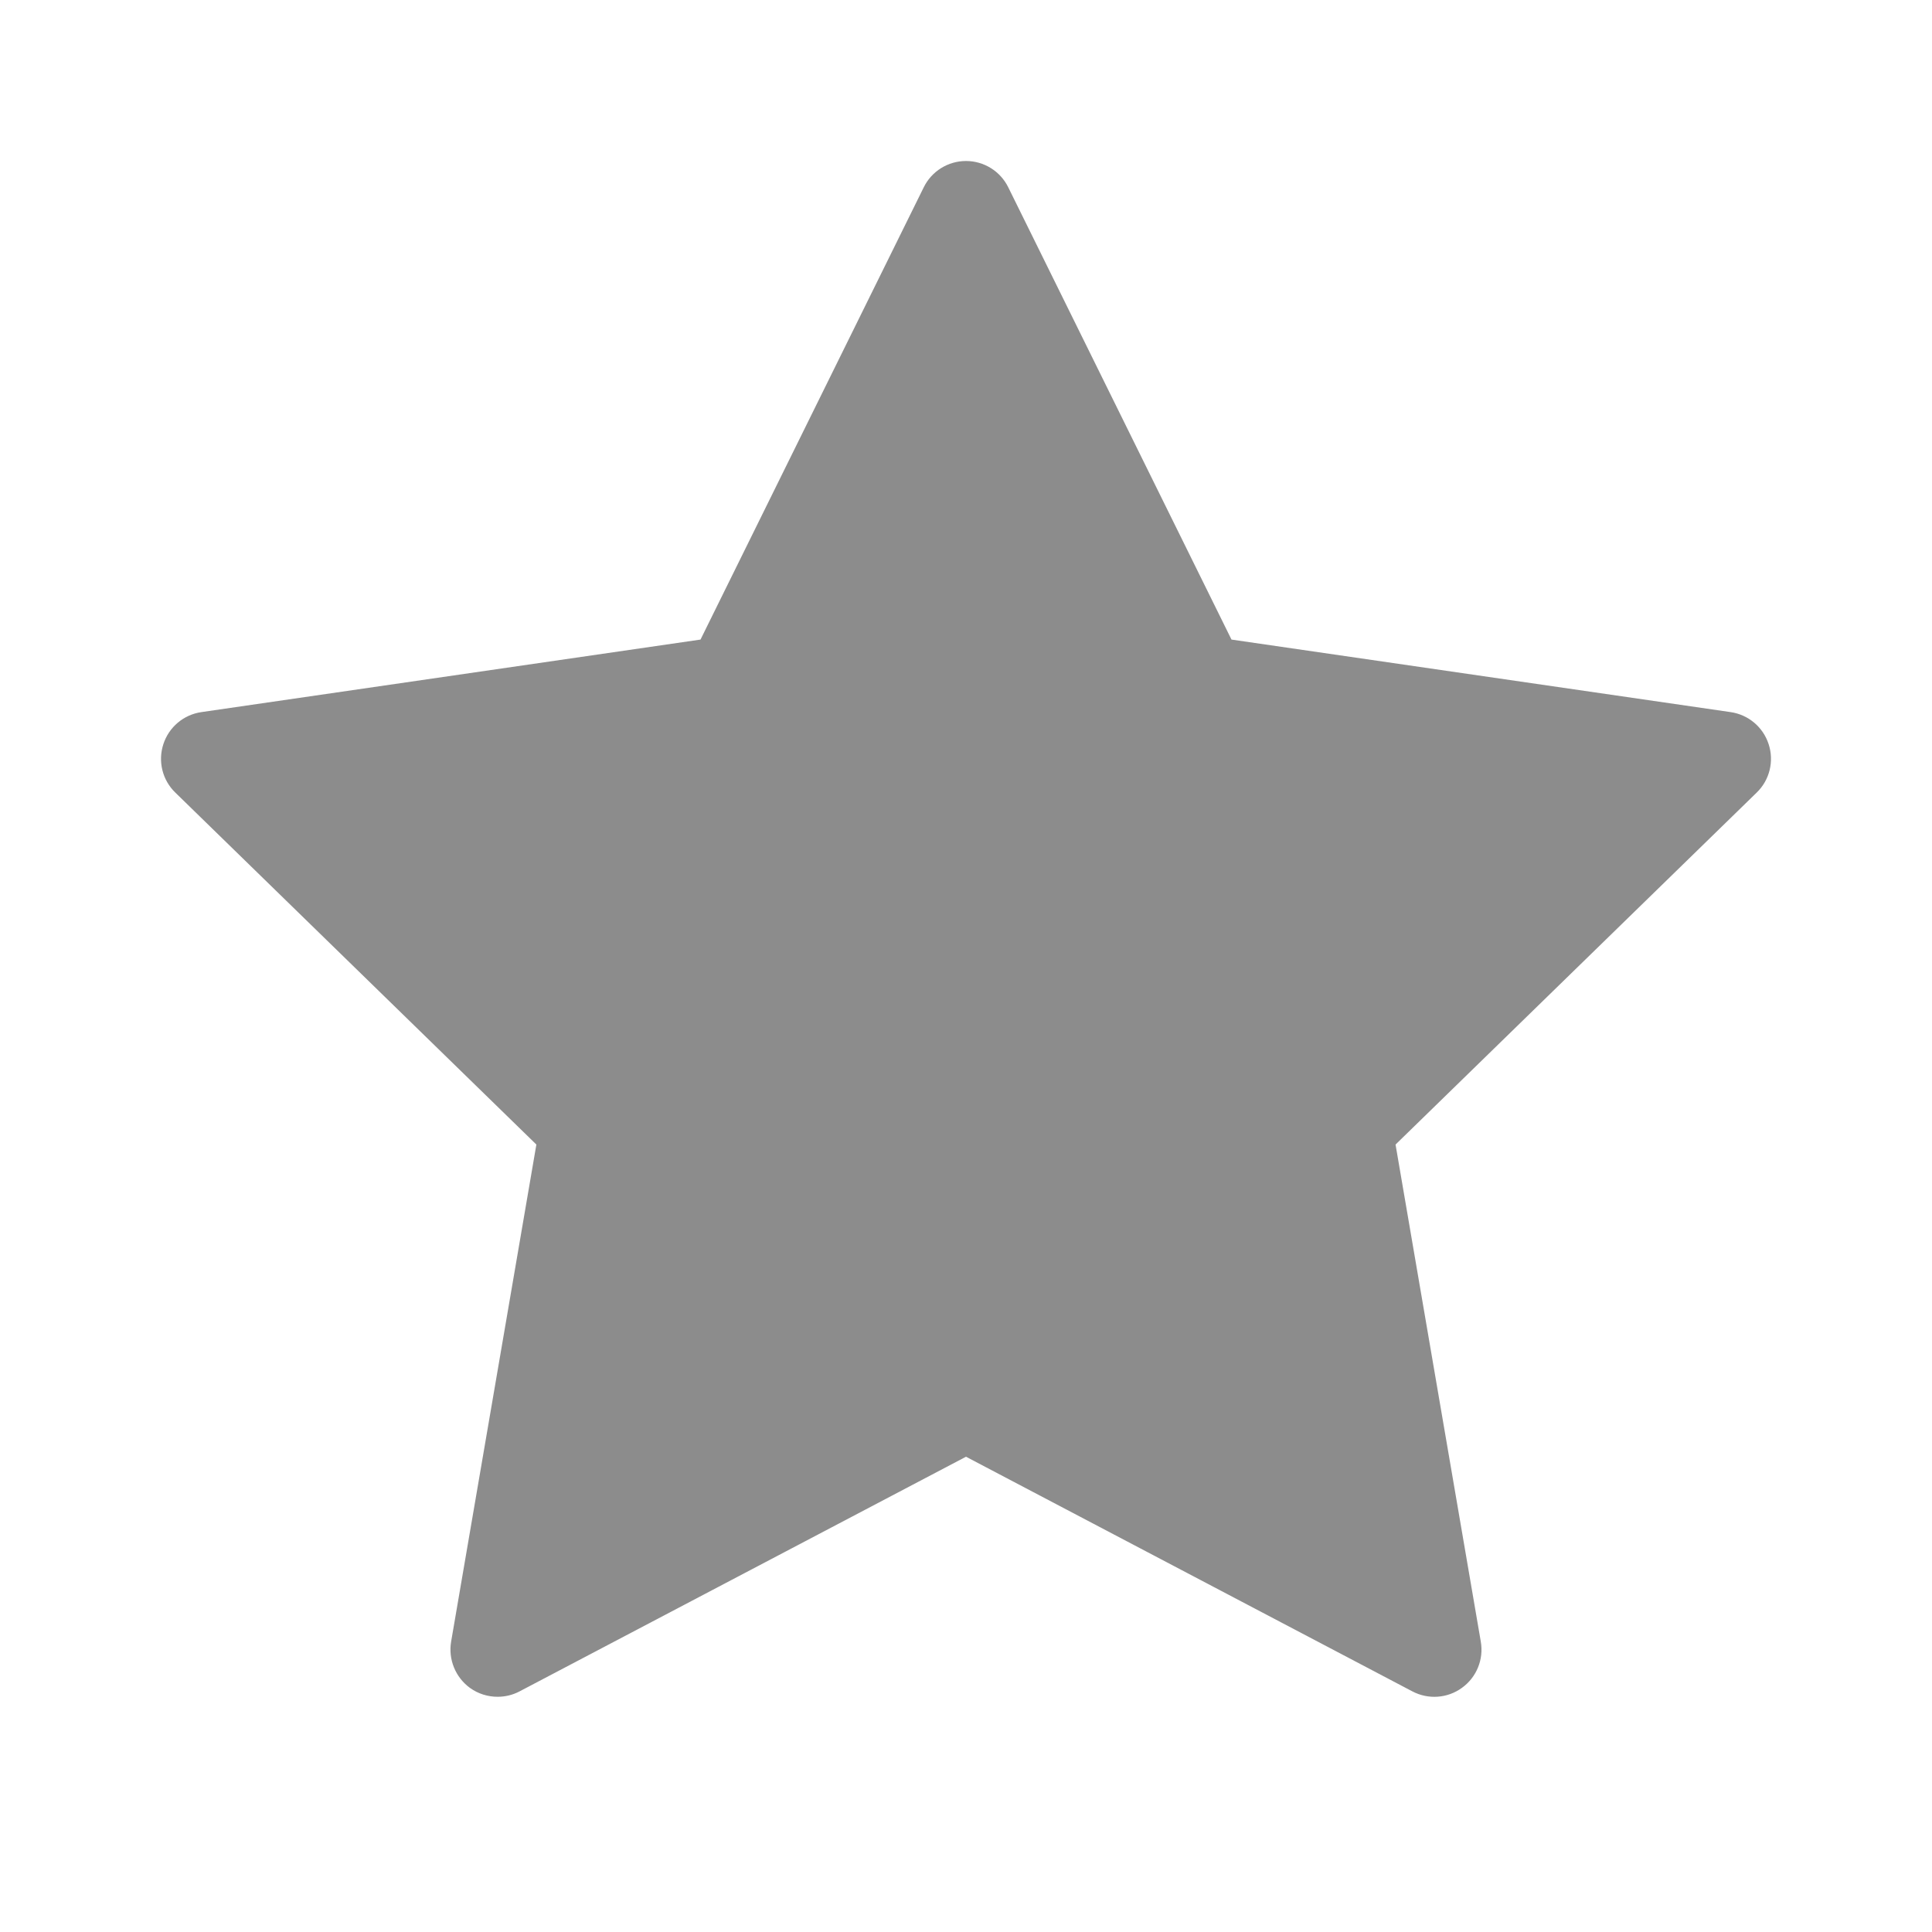 <svg width="24" height="24" viewBox="0 0 24 24" fill="none" xmlns="http://www.w3.org/2000/svg">
<path d="M21.971 9.245C21.902 9.032 21.719 8.878 21.498 8.846L15.298 7.945L12.525 2.327C12.427 2.127 12.223 2 12 2C11.777 2 11.573 2.127 11.475 2.327L8.702 7.945L2.502 8.846C2.281 8.878 2.098 9.032 2.029 9.245C1.96 9.457 2.017 9.69 2.177 9.845L6.663 14.218L5.604 20.393C5.567 20.613 5.657 20.835 5.837 20.967C5.939 21.041 6.06 21.078 6.182 21.078C6.275 21.078 6.369 21.056 6.454 21.011L12 18.096L17.545 21.011C17.743 21.115 17.982 21.098 18.162 20.966C18.343 20.835 18.433 20.613 18.395 20.393L17.336 14.218L21.823 9.845C21.983 9.69 22.04 9.457 21.971 9.245Z" fill="#8C8C8C"/>
</svg>
